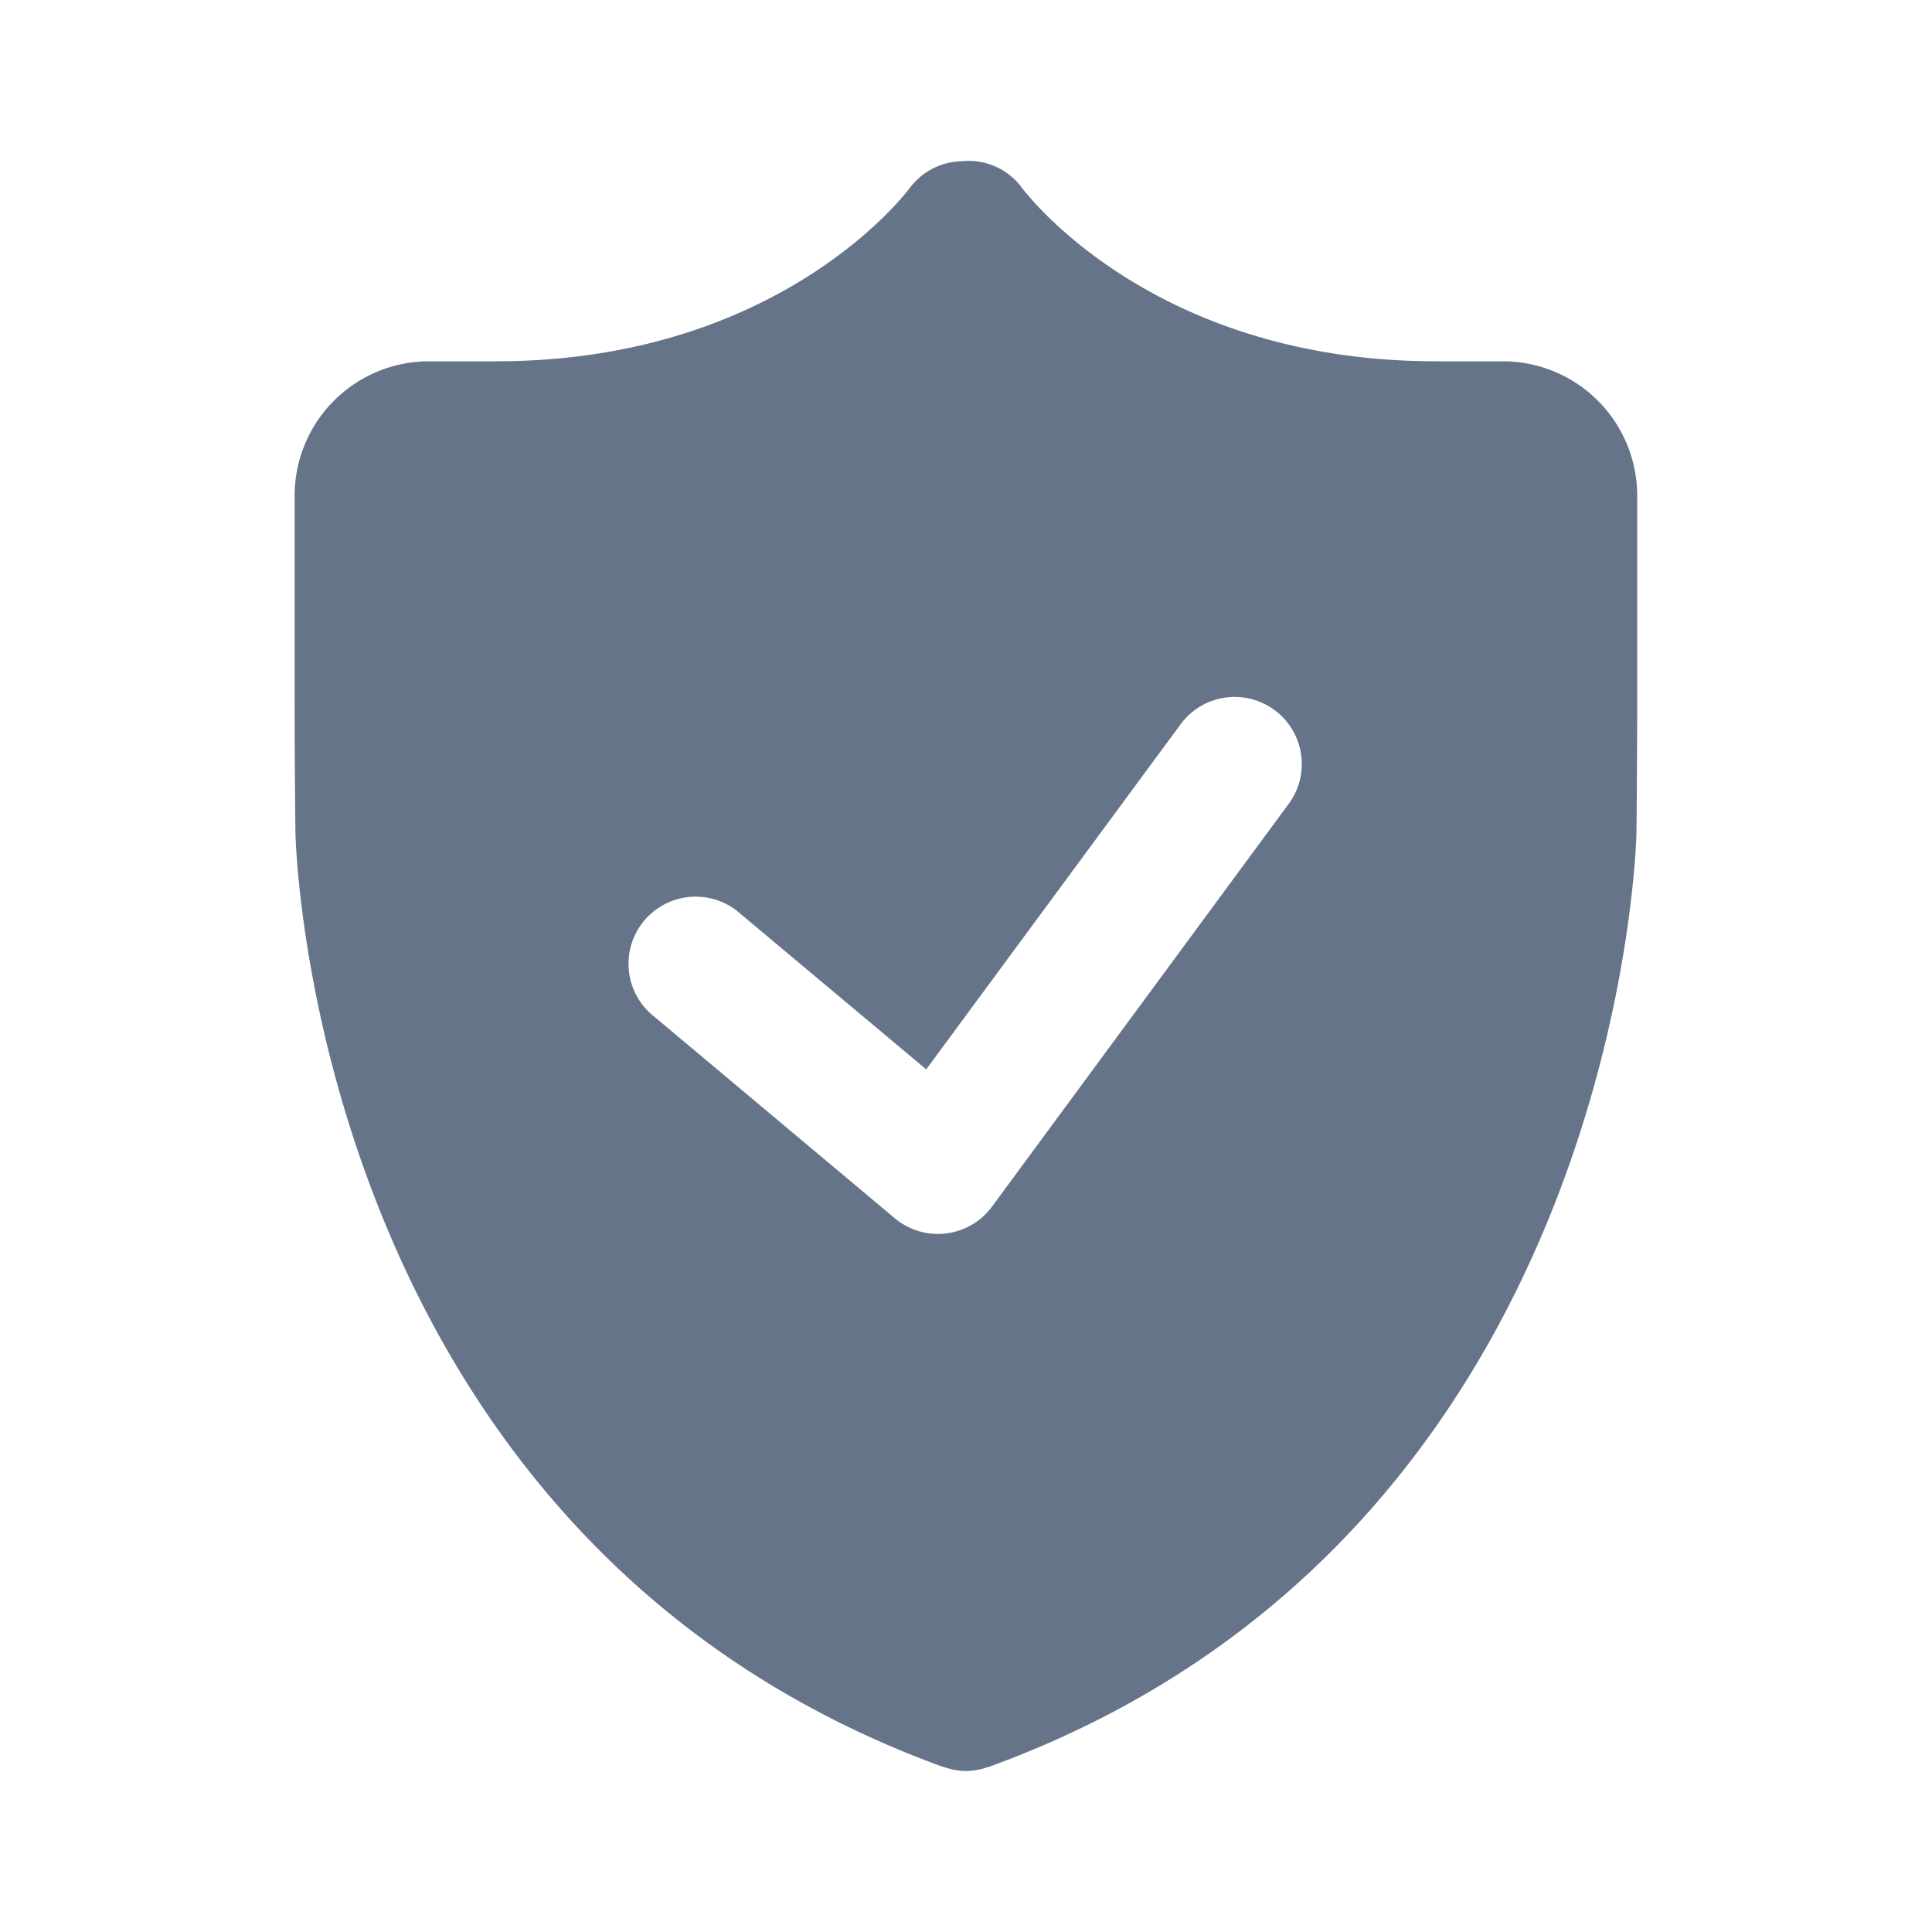 <svg xmlns="http://www.w3.org/2000/svg" fill="none" viewBox="0 0 24 24"><path fill="#667489" fill-rule="evenodd" d="M15.832 8.82c.37.273.45.795.177 1.165l-3.686 5.004a.834.834 0 0 1-1.207.145l-2.985-2.502a.834.834 0 1 1 1.07-1.278l2.305 1.93 3.16-4.287a.834.834 0 0 1 1.166-.177Zm2.84-4.332h-.835c-3.502 0-5.079-2.072-5.142-2.155a.82.82 0 0 0-.746-.33.827.827 0 0 0-.642.325c-.065.088-1.643 2.16-5.144 2.16h-.834A1.67 1.67 0 0 0 3.66 6.156v2.502c0 .46.004 1.215.01 1.676 0 .087.183 8.756 8.044 11.615l.017.003c.085.03.175.048.268.048a.83.83 0 0 0 .268-.047l.017-.004c7.86-2.86 8.044-11.528 8.045-11.615.005-.46.009-1.216.009-1.676V6.156a1.67 1.67 0 0 0-1.668-1.668Z" clip-rule="evenodd"/></svg>